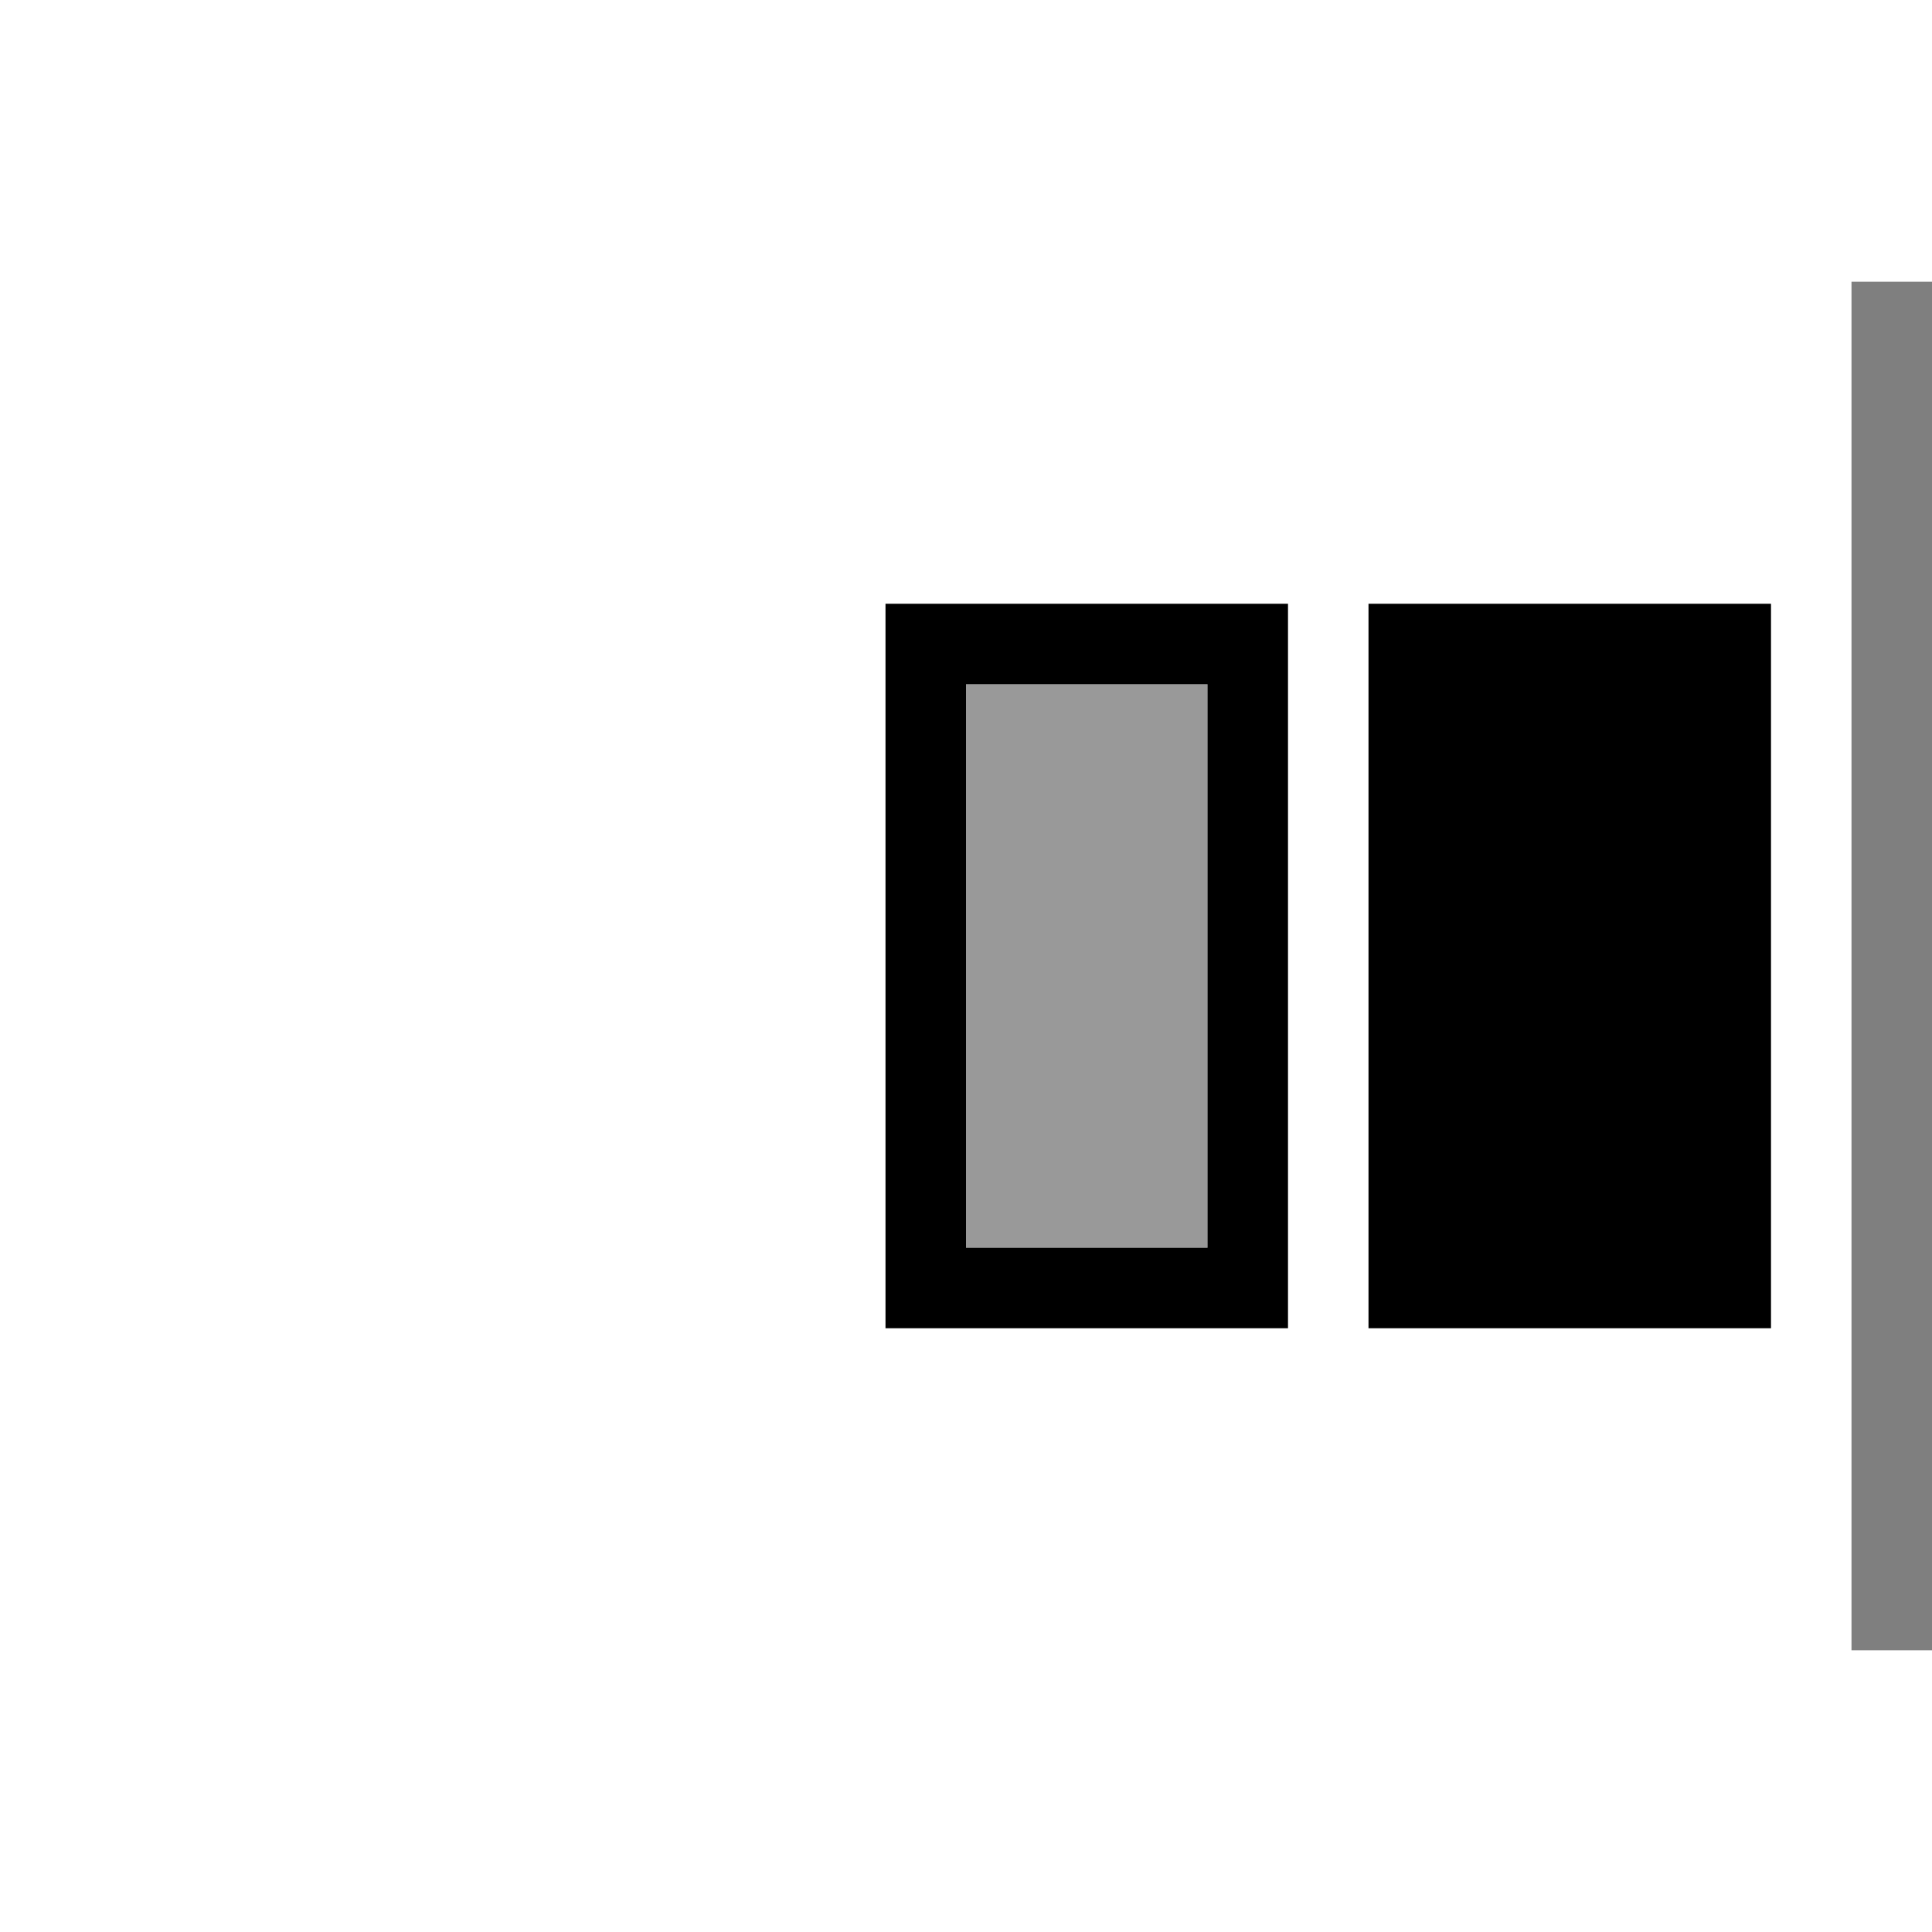 <svg xmlns="http://www.w3.org/2000/svg" fill="currentColor" width="20" height="20" viewBox="0 0 24 17"><path opacity=".5" d="M23 0h1v17h-1z"/><path d="M17 4h5v9h-5z"/><path opacity=".4" d="M12 5h3v7h-3z"/><path d="M12 5v7h3V5h-3zm-1-1h5v9h-5V4z"/></svg>
